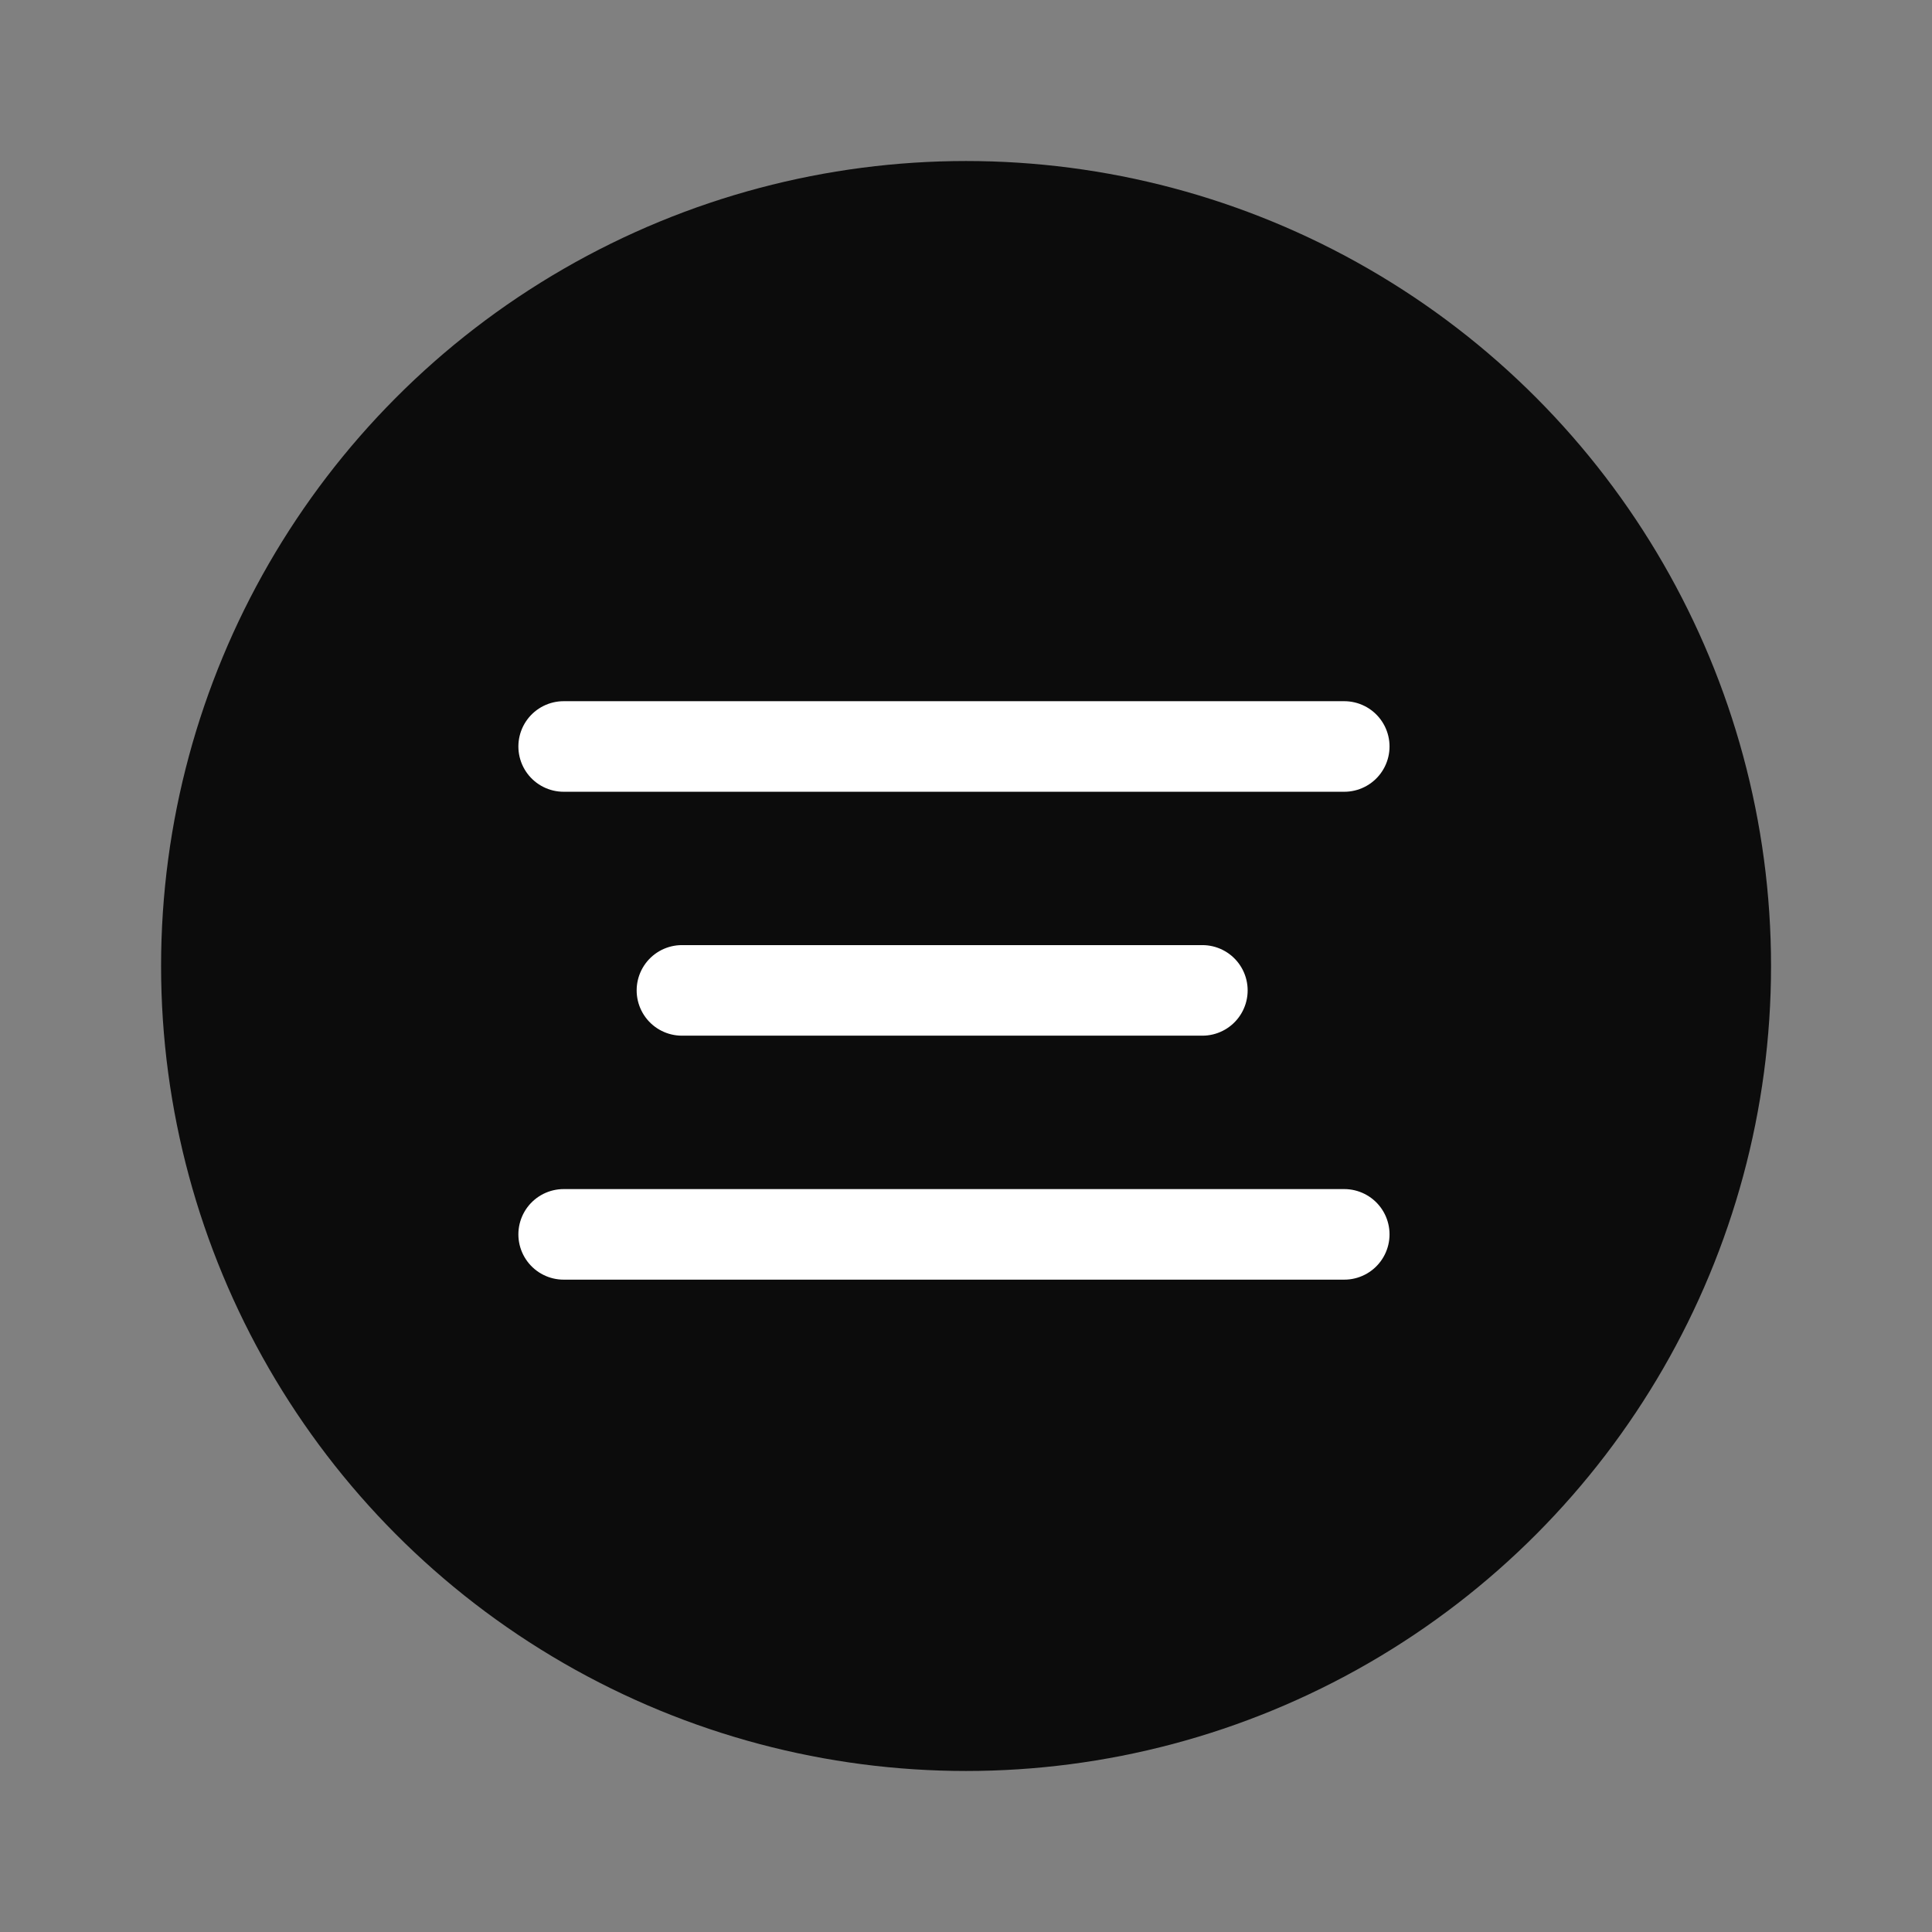 <svg width="32" height="32" viewBox="0 0 32 32" fill="none" xmlns="http://www.w3.org/2000/svg">
<rect x="0" y="0" width="32" height="32" fill="#808080" stroke="none"/>
<circle cx="16.001" cy="16" r="13.333" fill="#0C0C0C"/>
<path d="M9.336 12.364H22.265M11.295 16.404H19.915M9.336 20.445H22.265" stroke="white" stroke-width="1.5" stroke-linecap="round"/>
</svg>
